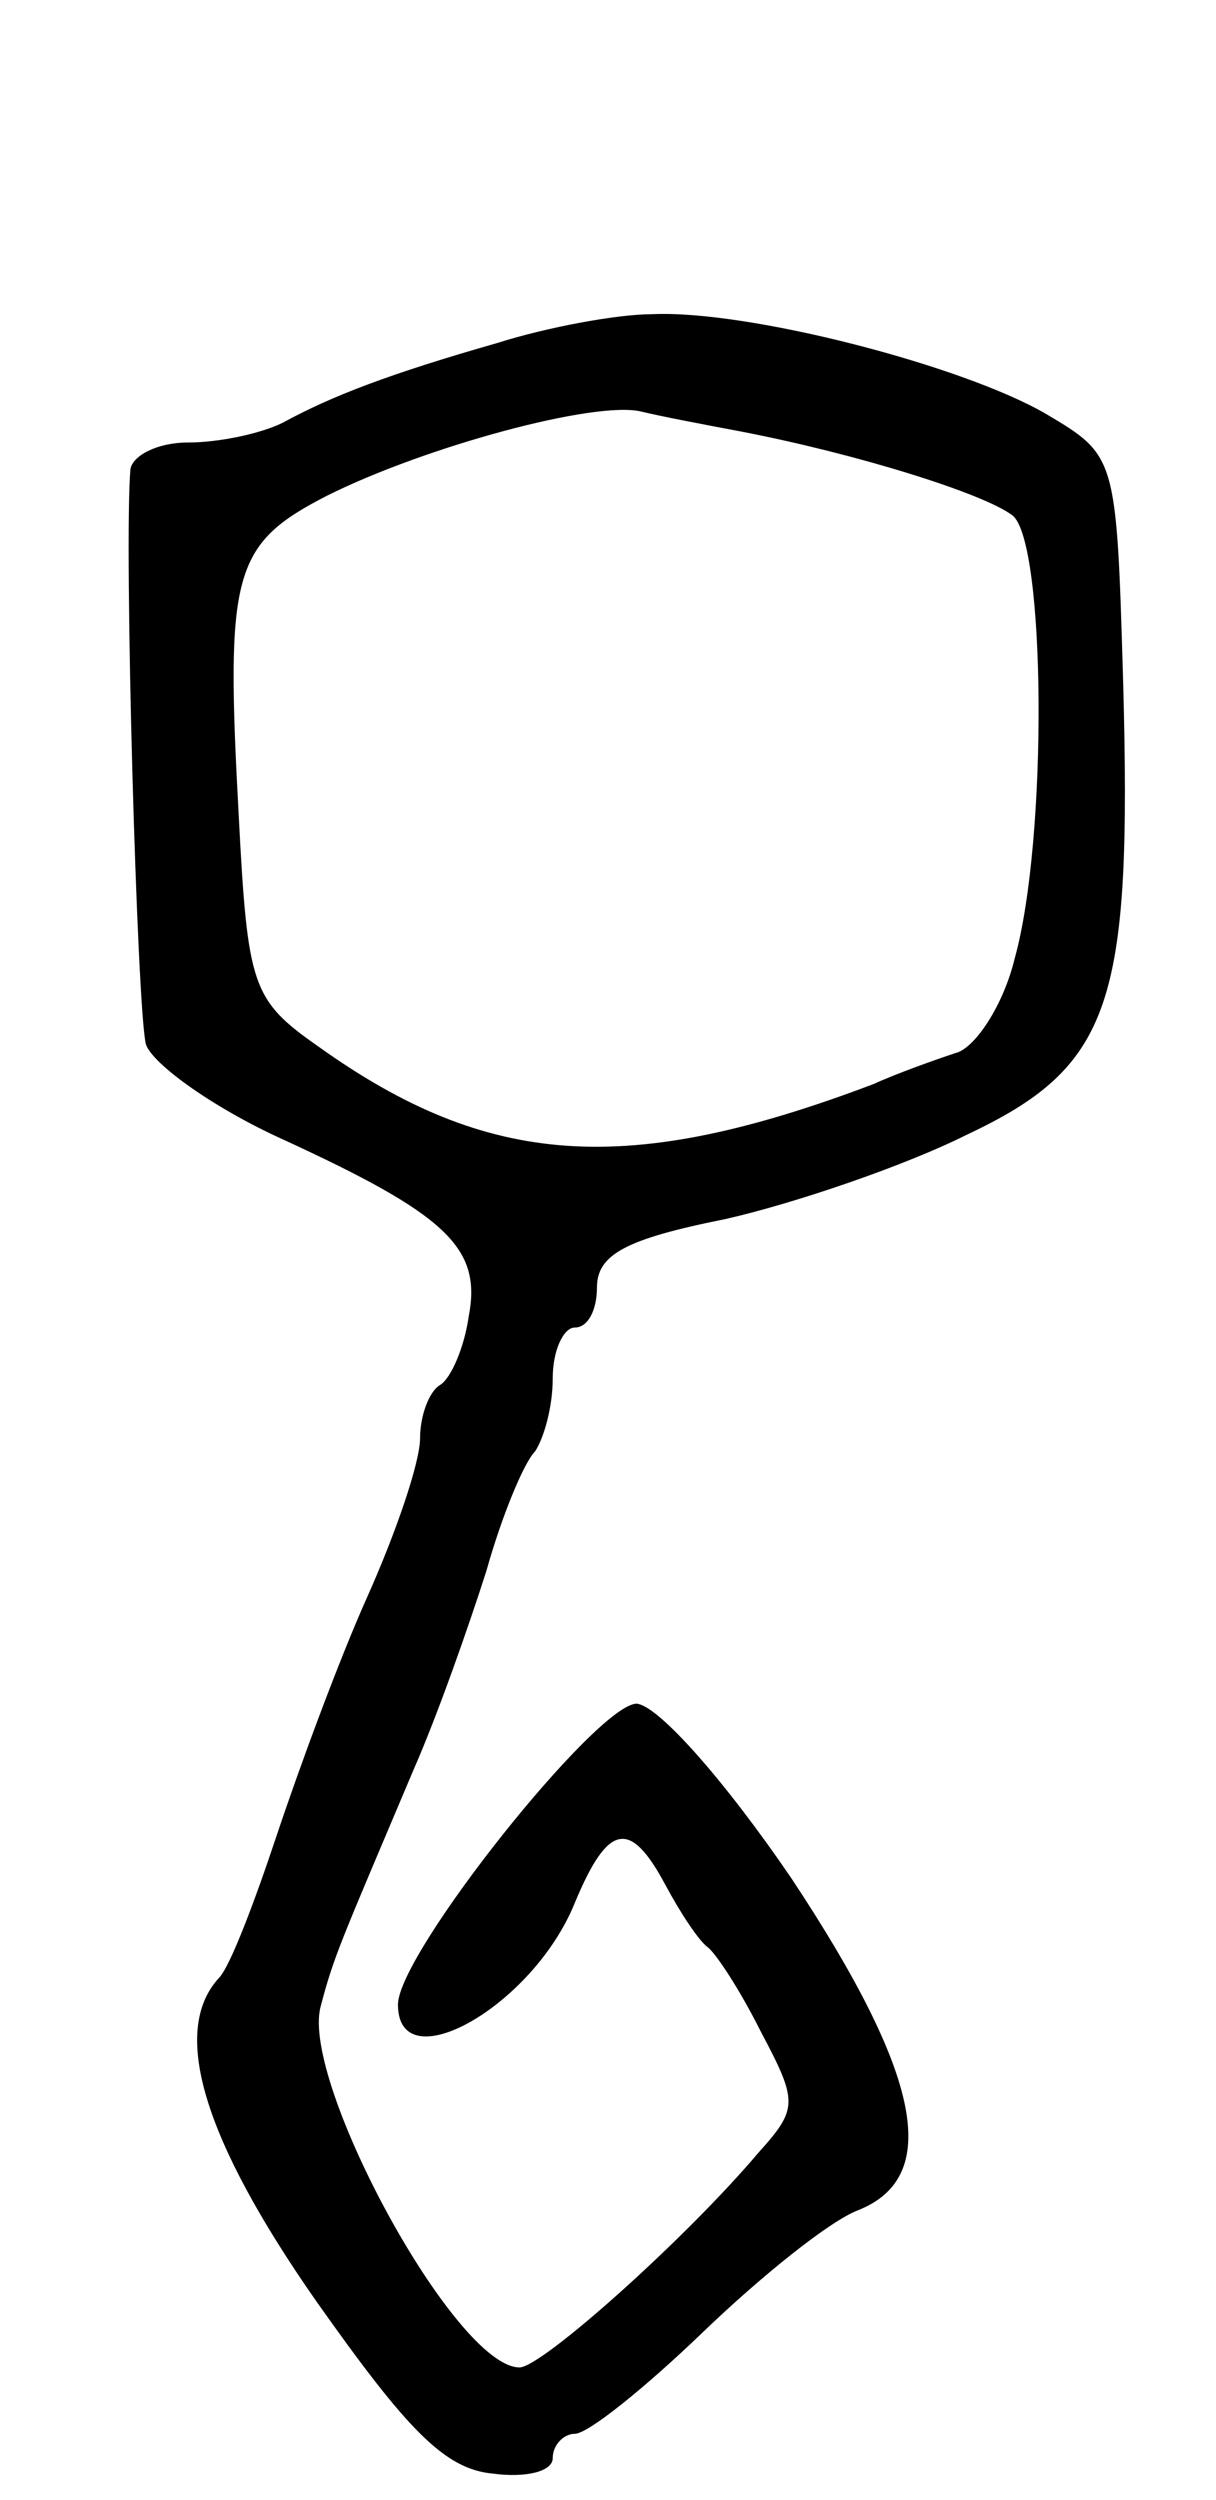 <svg version="1.0" xmlns="http://www.w3.org/2000/svg"
 width="55pt" height="113pt" viewBox="0 0 55 113"
 preserveAspectRatio="xMidYMid meet">
<g transform="translate(0,113) scale(0.1,-0.1)"
fill="#000000" stroke="none">
<path d="M225 975 c-49 -14 -75 -24 -97 -36 -10 -5 -29 -9 -43 -9 -14 0 -25
-6 -26 -12 -3 -34 3 -245 7 -260 3 -9 31 -29 62 -43 74 -34 90 -49 84 -80 -2
-14 -8 -28 -13 -31 -5 -3 -9 -14 -9 -24 0 -11 -11 -43 -24 -72 -13 -29 -31
-78 -41 -108 -10 -30 -21 -59 -26 -64 -22 -24 -7 -73 44 -146 41 -58 58 -76
80 -78 15 -2 27 1 27 7 0 6 5 11 10 11 6 0 32 21 58 46 26 25 57 50 70 55 38
15 29 61 -30 150 -30 44 -60 78 -70 79 -18 0 -108 -113 -108 -136 0 -35 61 -1
80 46 15 36 25 38 41 8 7 -13 15 -25 19 -28 4 -3 15 -20 24 -38 17 -32 17 -35
-1 -55 -33 -39 -98 -97 -108 -97 -29 0 -99 129 -90 163 6 23 9 29 42 107 11
25 25 65 33 90 7 25 17 49 22 54 4 6 8 20 8 33 0 13 5 23 10 23 6 0 10 8 10
18 0 15 13 22 58 31 31 7 81 24 109 38 66 31 75 59 71 205 -3 102 -3 102 -35
121 -38 22 -135 47 -178 45 -16 0 -48 -6 -70 -13z m110 -40 c52 -10 110 -28
123 -38 15 -12 16 -146 1 -200 -5 -21 -18 -41 -27 -43 -9 -3 -26 -9 -37 -14
-111 -42 -174 -38 -251 17 -30 21 -32 27 -36 104 -6 110 -3 123 40 145 44 22
121 43 142 38 8 -2 29 -6 45 -9z"/>
</g>
</svg>
